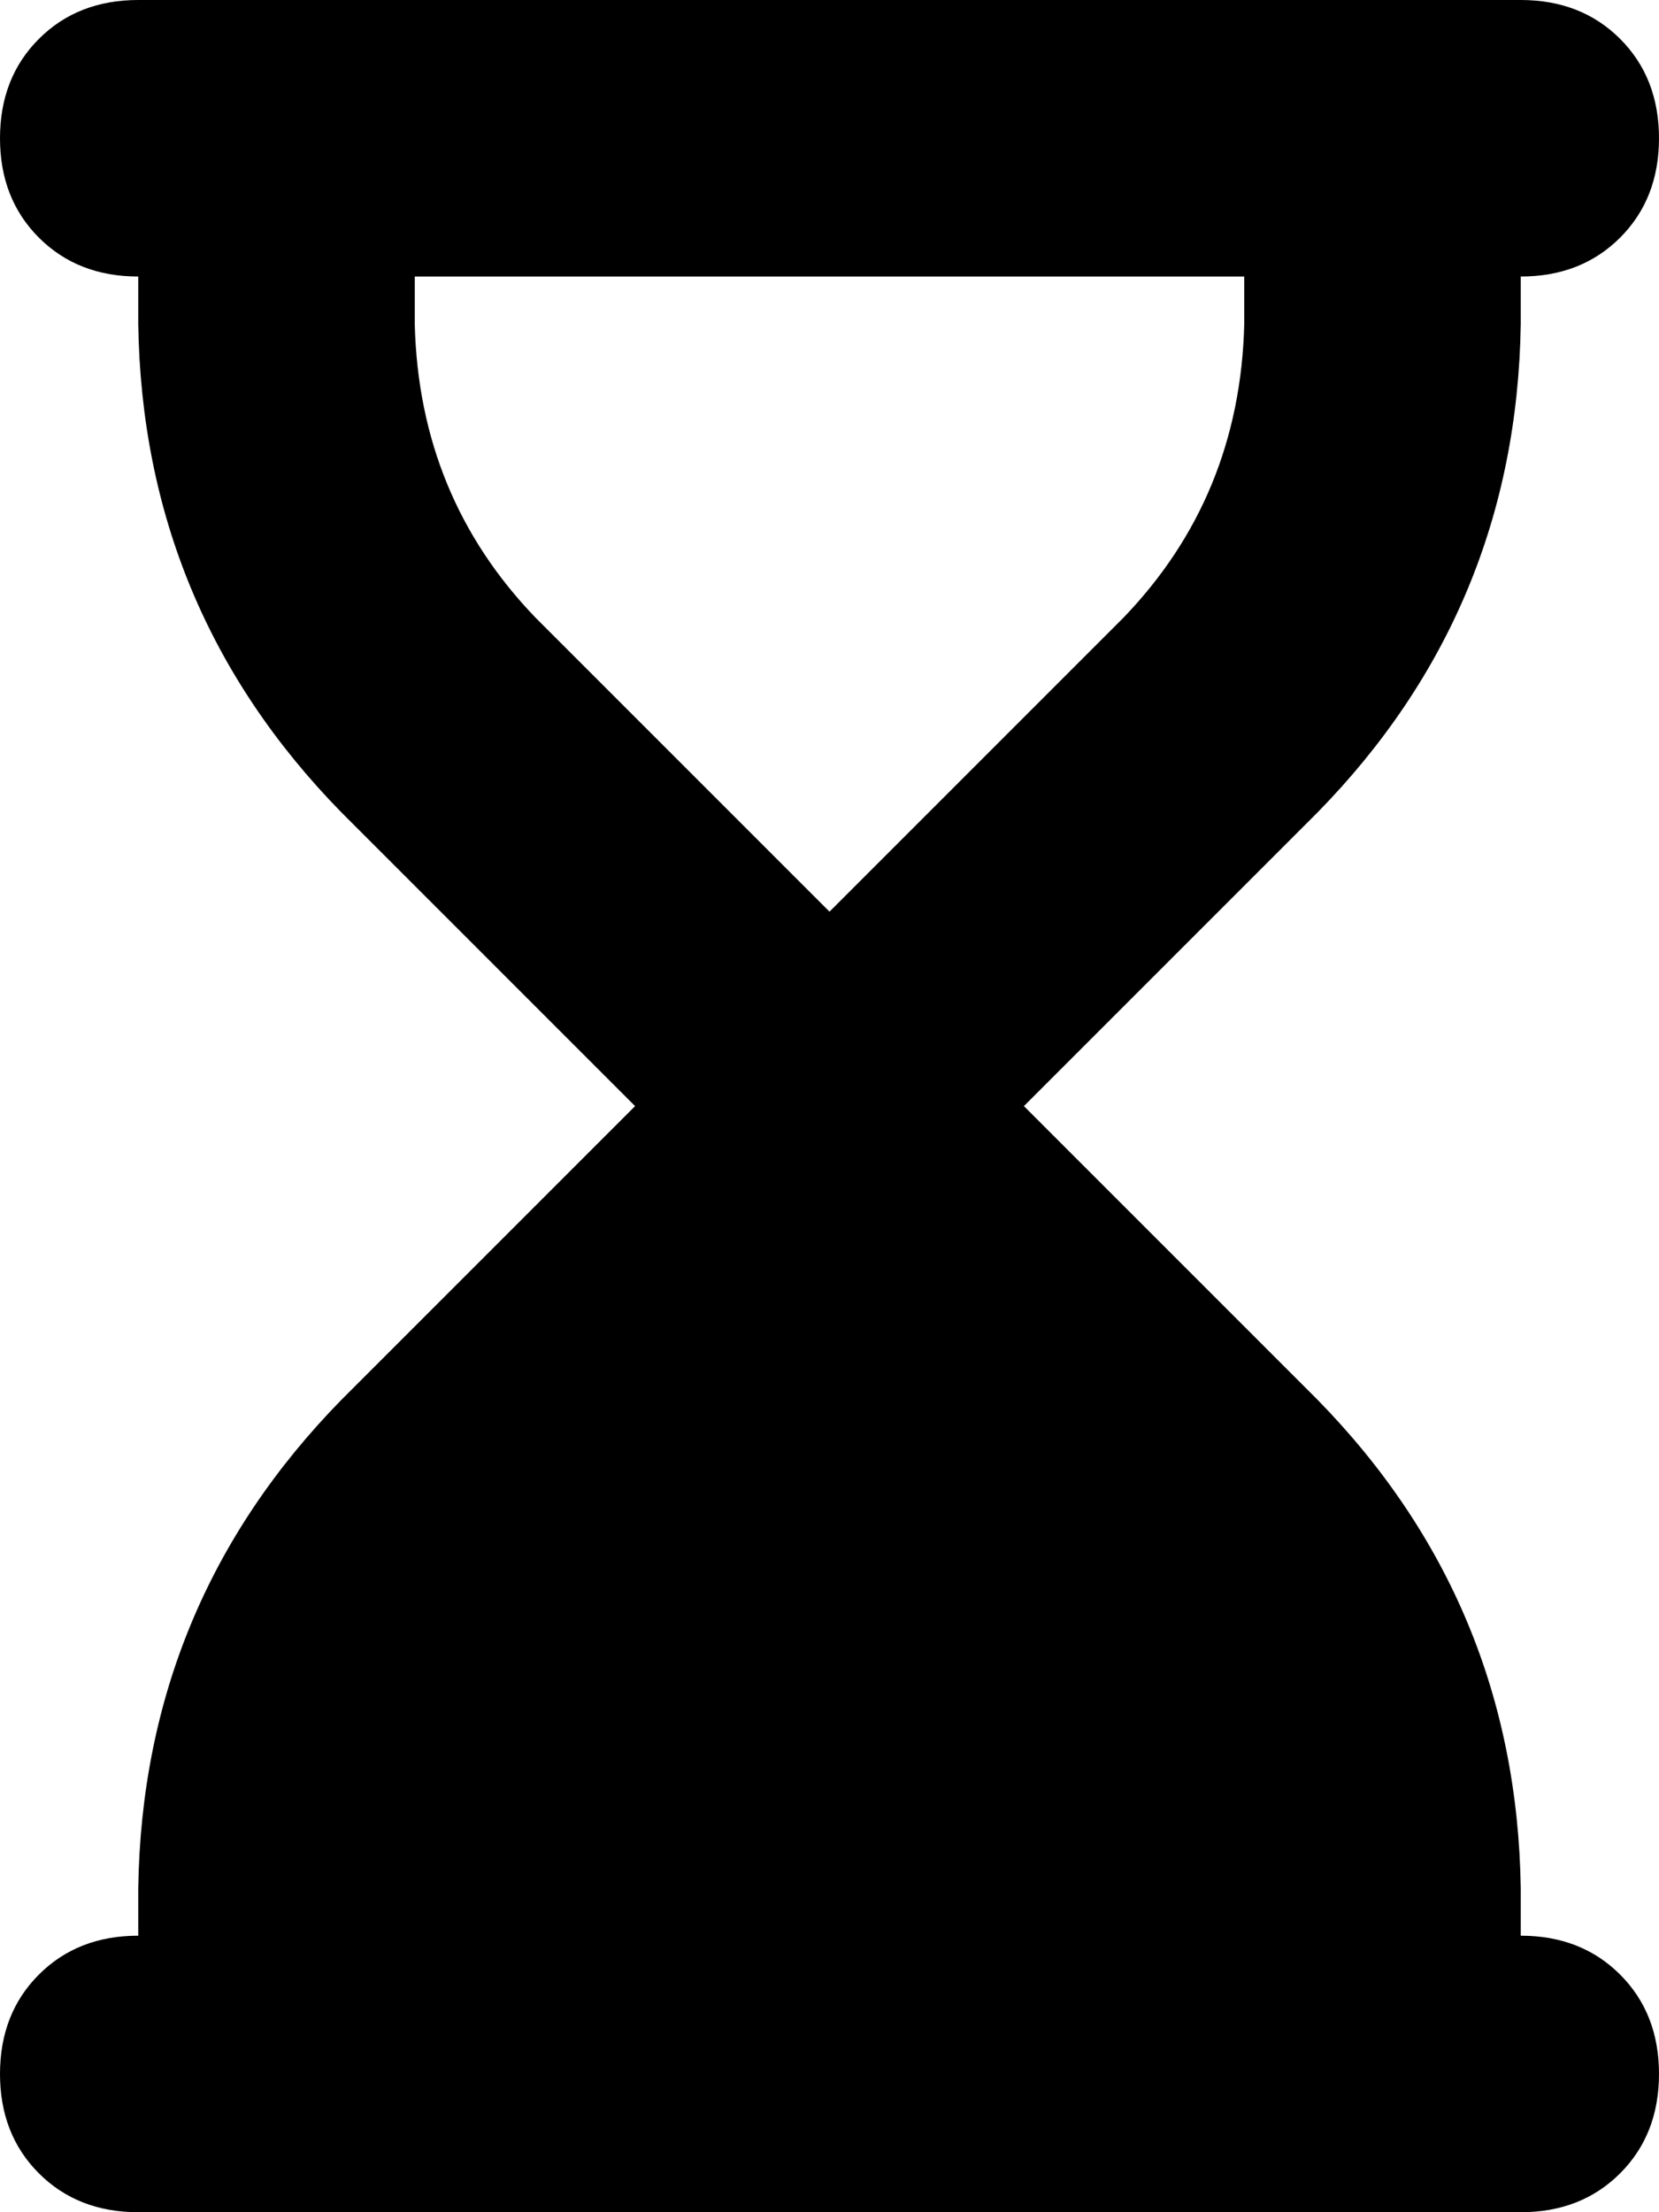 <svg xmlns="http://www.w3.org/2000/svg" viewBox="0 0 384 512">
  <path d="M 32 0 Q 18 0 9 9 L 9 9 L 9 9 Q 0 18 0 32 Q 0 46 9 55 Q 18 64 32 64 L 32 75 L 32 75 Q 33 141 79 188 L 147 256 L 147 256 L 79 324 L 79 324 Q 33 371 32 437 L 32 448 L 32 448 Q 18 448 9 457 Q 0 466 0 480 Q 0 494 9 503 Q 18 512 32 512 L 64 512 L 352 512 Q 366 512 375 503 Q 384 494 384 480 Q 384 466 375 457 Q 366 448 352 448 L 352 437 L 352 437 Q 351 371 305 324 L 237 256 L 237 256 L 305 188 L 305 188 Q 351 141 352 75 L 352 64 L 352 64 Q 366 64 375 55 Q 384 46 384 32 Q 384 18 375 9 Q 366 0 352 0 L 320 0 L 32 0 Z M 96 75 L 96 64 L 96 75 L 96 64 L 288 64 L 288 64 L 288 75 L 288 75 Q 287 115 260 143 L 192 211 L 192 211 L 124 143 L 124 143 Q 97 115 96 75 L 96 75 Z" />
</svg>